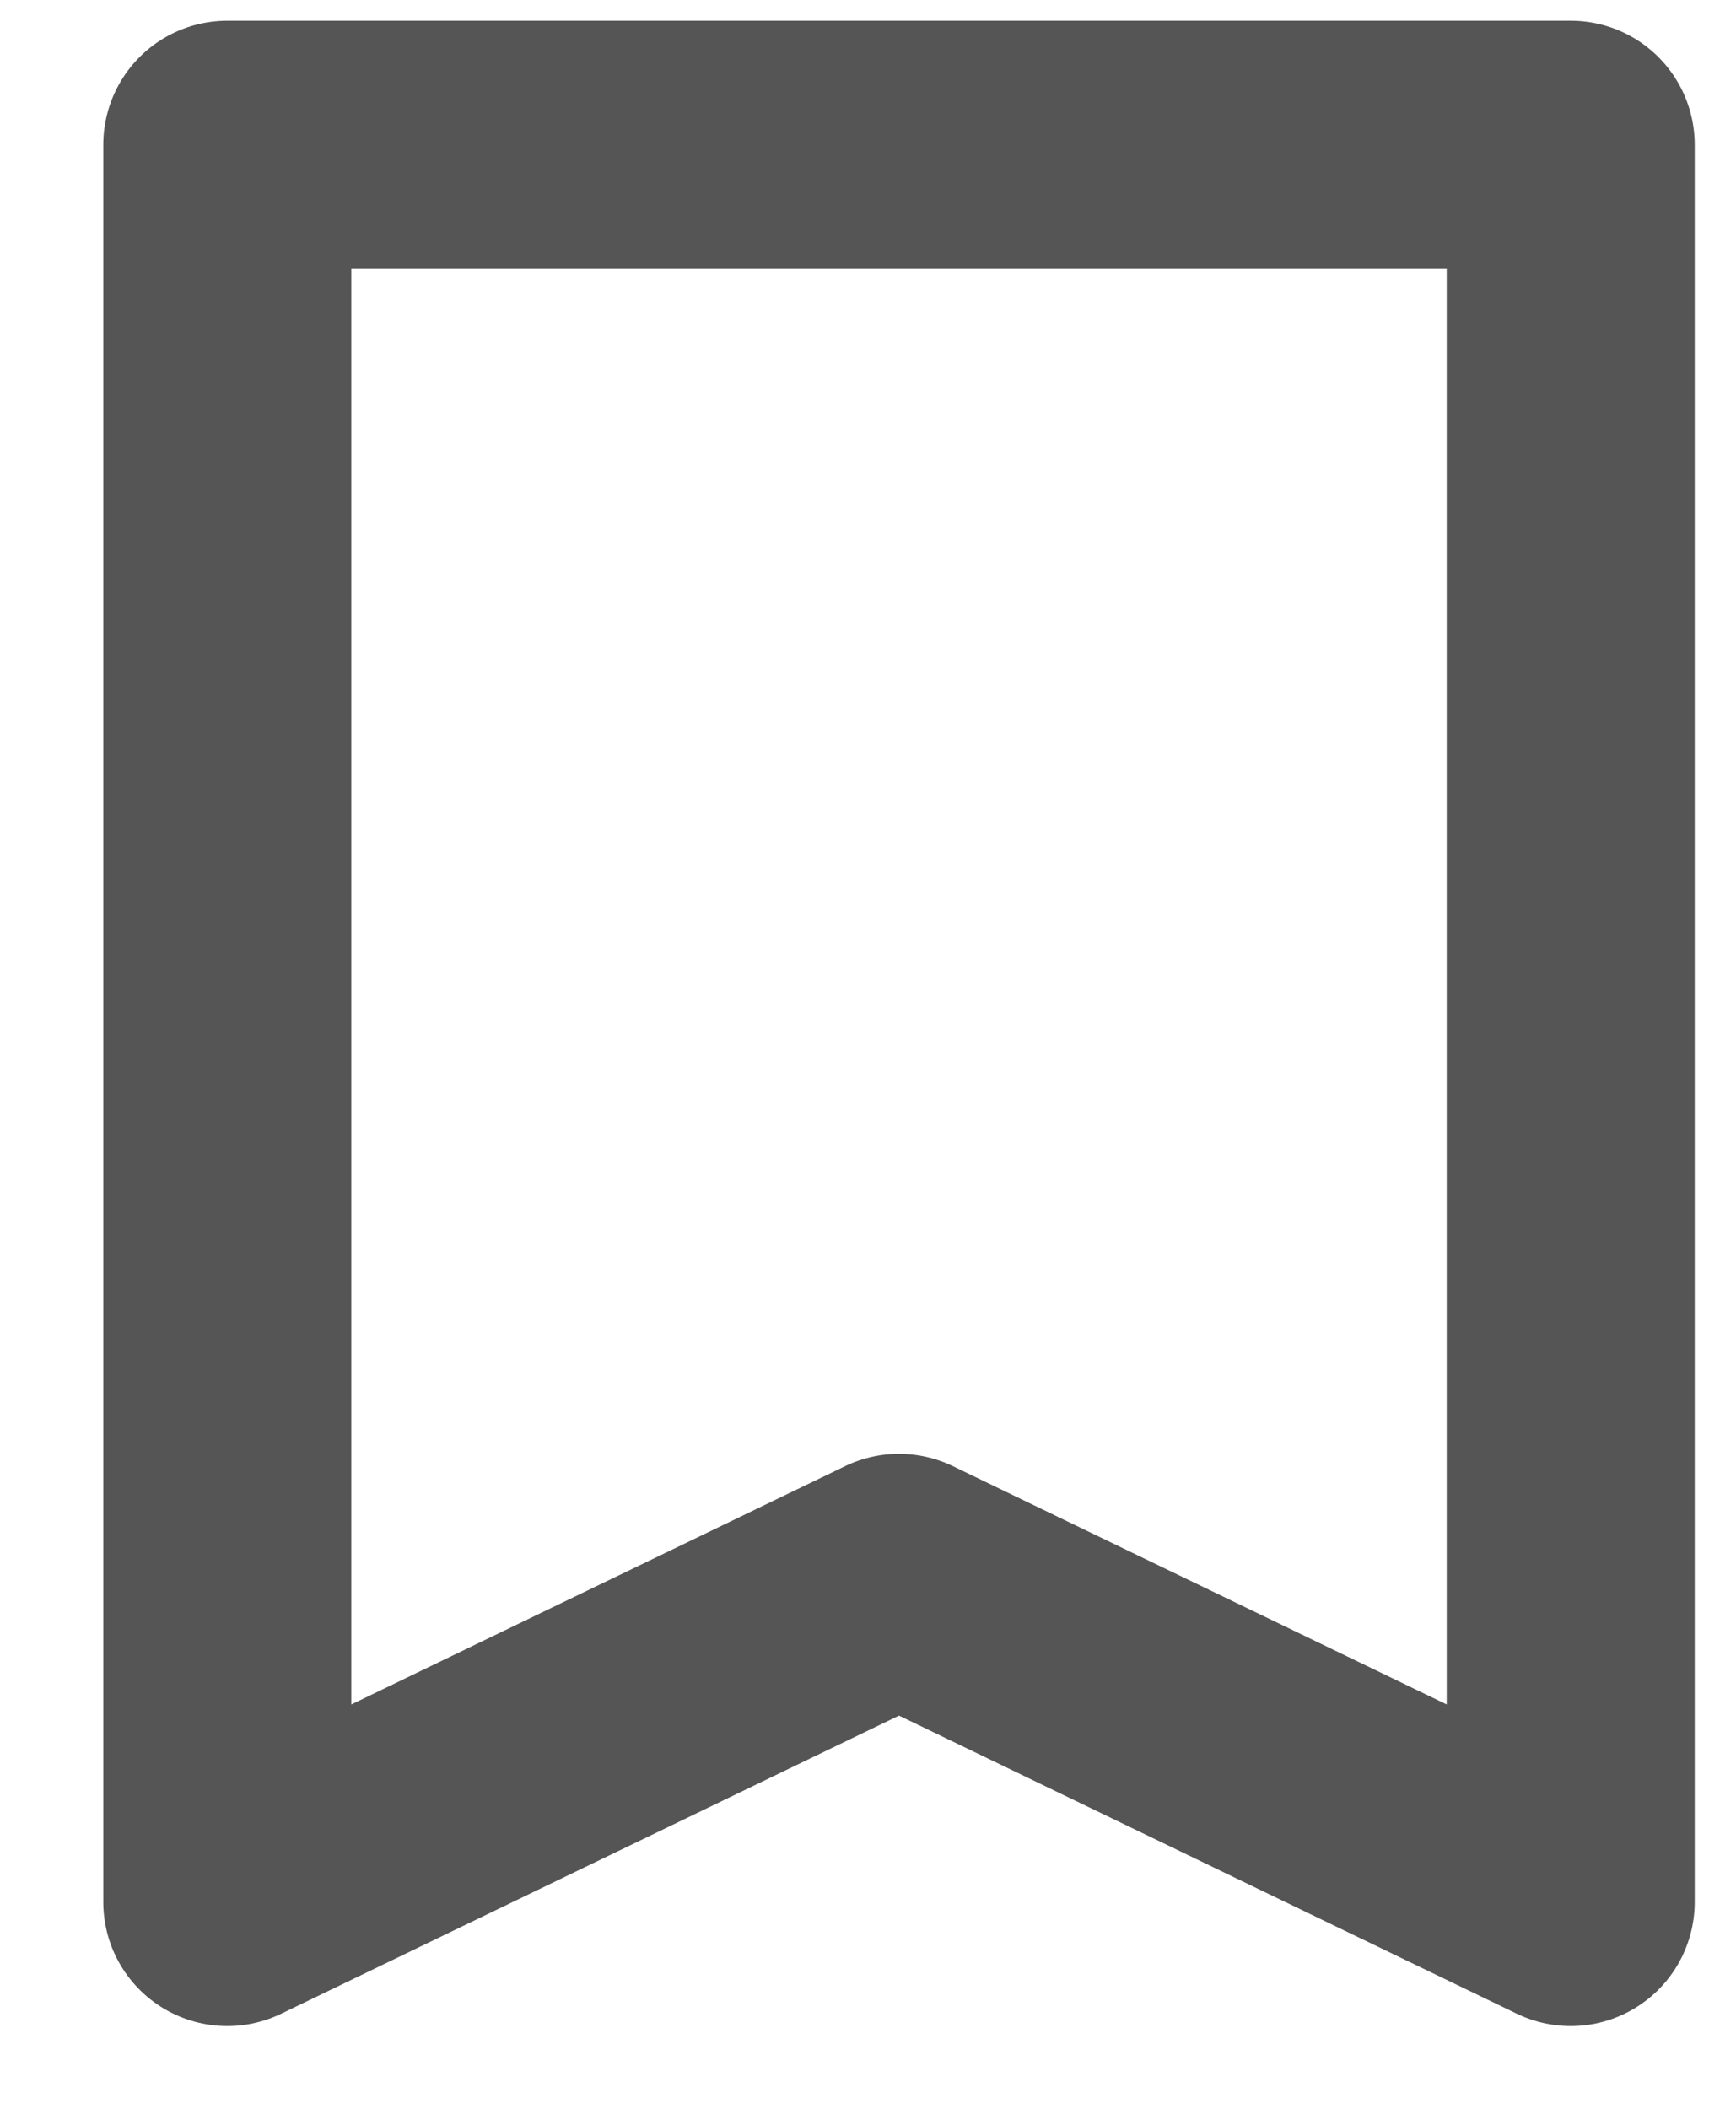 <svg width="14" height="17" viewBox="0 0 14 17" fill="none" xmlns="http://www.w3.org/2000/svg">
<path d="M1.833 15.333V1.167H12.667V15.333L7.25 12.72L1.833 15.333Z" stroke="#555555" stroke-width="2" stroke-linejoin="round"/>
</svg>
